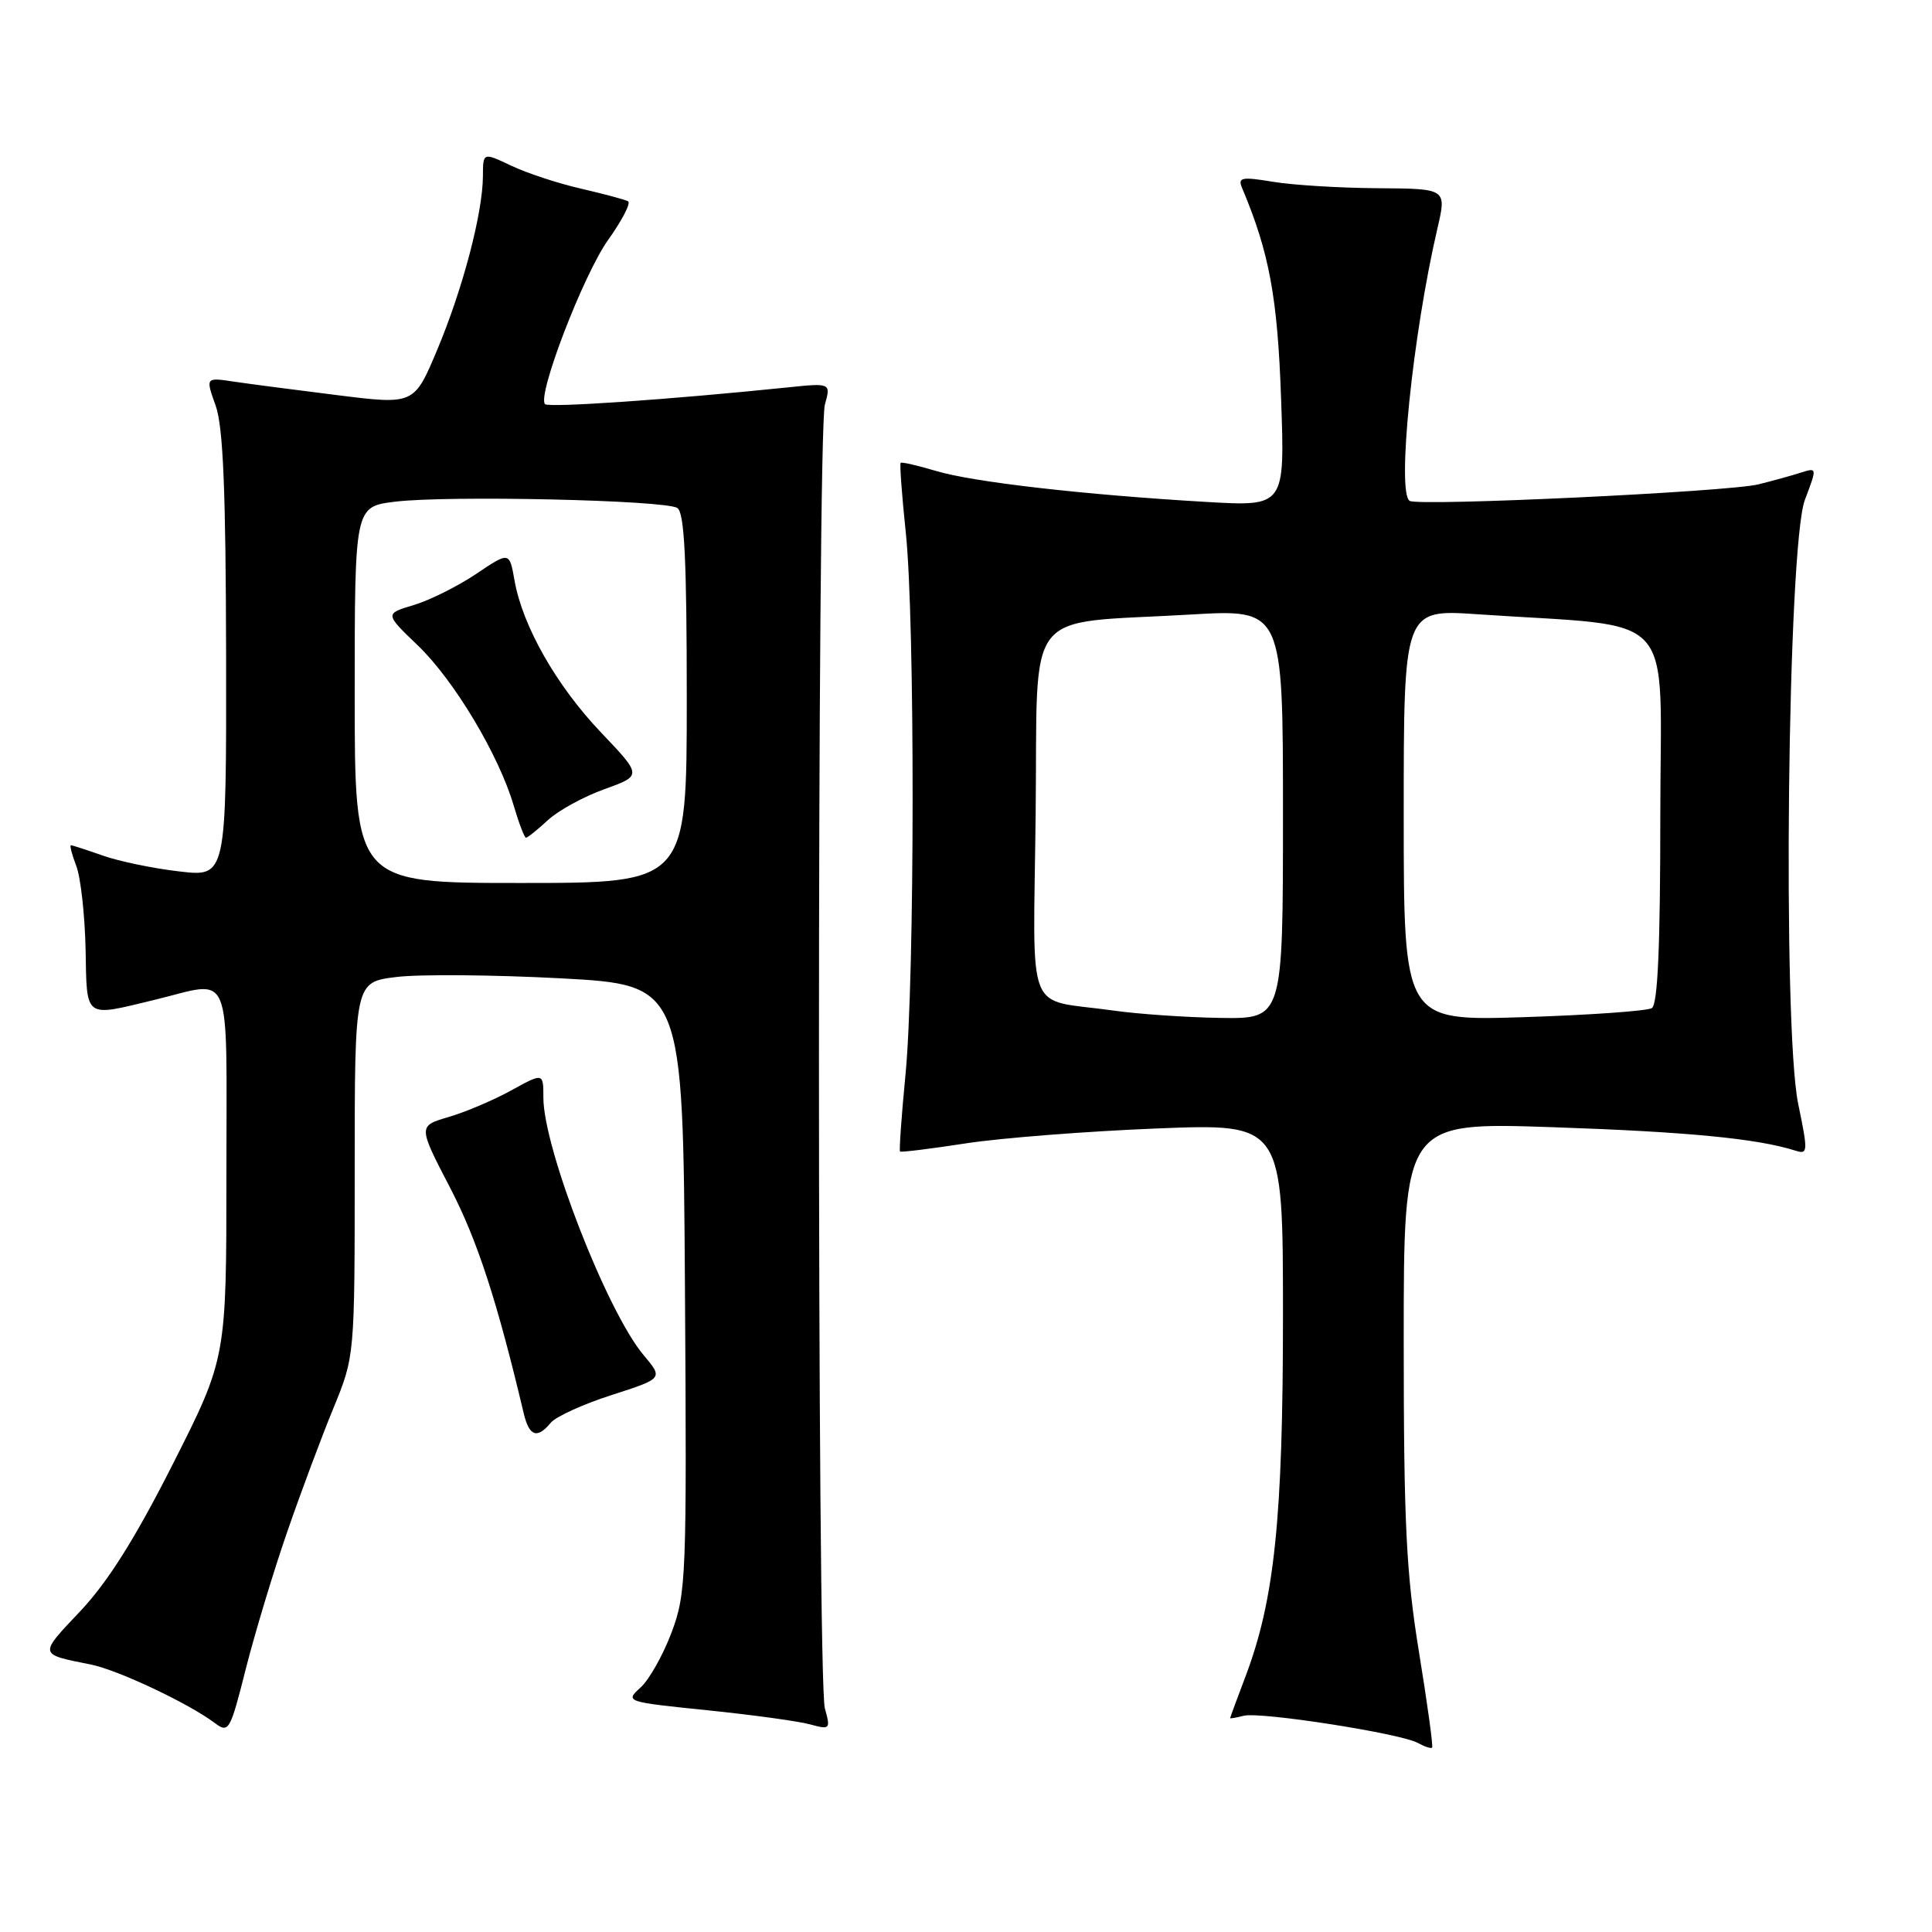 <?xml version="1.0" encoding="UTF-8" standalone="no"?>
<!DOCTYPE svg PUBLIC "-//W3C//DTD SVG 1.1//EN" "http://www.w3.org/Graphics/SVG/1.1/DTD/svg11.dtd" >
<svg xmlns="http://www.w3.org/2000/svg" xmlns:xlink="http://www.w3.org/1999/xlink" version="1.1" viewBox="0 0 256 256">
 <g >
 <path fill="currentColor"
d=" M 188.02 218.89 C 186.33 208.49 186.00 201.85 186.00 177.59 C 186.00 148.69 186.00 148.69 205.75 149.36 C 223.62 149.97 232.83 150.86 237.88 152.46 C 239.57 153.00 239.59 152.65 238.27 146.27 C 236.16 135.98 236.86 72.24 239.16 66.22 C 240.78 61.96 240.78 61.94 238.64 62.62 C 237.47 63.00 234.93 63.70 233.00 64.18 C 229.01 65.17 187.99 67.11 186.79 66.37 C 185.05 65.29 187.18 44.36 190.47 30.25 C 191.69 25.00 191.69 25.00 182.60 24.94 C 177.59 24.91 171.34 24.53 168.70 24.09 C 164.51 23.40 163.99 23.51 164.58 24.90 C 168.19 33.47 169.28 39.38 169.75 52.80 C 170.26 67.11 170.26 67.11 159.88 66.51 C 143.73 65.57 128.93 63.88 124.05 62.41 C 121.60 61.68 119.48 61.19 119.34 61.33 C 119.20 61.47 119.50 65.62 120.02 70.54 C 121.25 82.20 121.22 129.68 119.98 142.43 C 119.45 147.88 119.13 152.46 119.26 152.58 C 119.39 152.71 123.33 152.22 128.00 151.50 C 132.68 150.78 144.04 149.90 153.25 149.53 C 170.00 148.86 170.00 148.86 170.00 174.30 C 170.00 201.27 168.88 212.04 164.99 222.26 C 163.90 225.14 163.00 227.57 163.00 227.66 C 163.00 227.74 163.80 227.60 164.79 227.35 C 166.96 226.78 185.62 229.69 187.87 230.95 C 188.76 231.44 189.61 231.72 189.76 231.57 C 189.92 231.41 189.13 225.71 188.02 218.89 Z  M 38.05 203.00 C 39.85 197.78 42.61 190.40 44.17 186.61 C 47.00 179.72 47.00 179.72 47.00 154.93 C 47.00 130.14 47.00 130.14 52.50 129.46 C 55.53 129.08 65.32 129.16 74.25 129.63 C 90.50 130.50 90.50 130.50 90.76 170.68 C 91.01 208.98 90.93 211.12 88.99 216.30 C 87.87 219.28 86.02 222.58 84.87 223.61 C 82.81 225.48 82.91 225.51 93.65 226.61 C 99.62 227.22 105.76 228.06 107.30 228.48 C 110.00 229.21 110.07 229.14 109.30 226.37 C 108.25 222.62 108.26 57.38 109.30 53.62 C 110.10 50.74 110.10 50.74 104.30 51.34 C 88.87 52.93 72.71 54.05 72.22 53.55 C 71.13 52.46 77.30 36.39 80.58 31.79 C 82.43 29.20 83.62 26.90 83.22 26.67 C 82.82 26.45 80.03 25.70 77.00 25.00 C 73.97 24.31 69.81 22.94 67.75 21.96 C 64.00 20.18 64.00 20.18 63.99 23.34 C 63.96 28.25 61.33 38.25 57.95 46.31 C 54.88 53.63 54.88 53.63 44.69 52.36 C 39.08 51.66 32.87 50.85 30.87 50.55 C 27.24 50.01 27.24 50.01 28.58 53.76 C 29.57 56.54 29.92 64.99 29.96 86.85 C 30.00 116.20 30.00 116.20 23.77 115.47 C 20.35 115.08 15.79 114.13 13.65 113.38 C 11.50 112.62 9.59 112.00 9.40 112.00 C 9.21 112.00 9.53 113.24 10.11 114.75 C 10.69 116.26 11.24 121.21 11.34 125.75 C 11.52 135.10 11.06 134.76 20.50 132.48 C 30.96 129.95 30.00 127.63 30.00 155.48 C 30.00 179.96 30.00 179.96 22.90 194.00 C 17.88 203.92 14.27 209.64 10.61 213.52 C 5.11 219.33 5.08 219.17 12.00 220.55 C 15.58 221.26 24.96 225.68 28.45 228.30 C 30.31 229.69 30.49 229.38 32.57 221.13 C 33.78 216.38 36.24 208.22 38.05 203.00 Z  M 72.98 188.52 C 73.65 187.71 77.28 186.06 81.04 184.85 C 87.88 182.65 87.88 182.65 85.29 179.57 C 80.44 173.82 72.00 152.15 72.00 145.44 C 72.00 142.14 72.00 142.14 67.75 144.48 C 65.41 145.77 61.67 147.36 59.44 148.01 C 55.39 149.20 55.39 149.20 59.65 157.40 C 63.25 164.35 65.84 172.28 69.39 187.25 C 70.12 190.33 71.17 190.71 72.98 188.52 Z  M 147.50 133.90 C 135.67 132.22 136.93 135.41 137.23 107.74 C 137.54 79.88 135.30 82.75 157.75 81.43 C 170.00 80.71 170.00 80.71 170.00 107.85 C 170.00 135.00 170.00 135.00 161.75 134.88 C 157.21 134.81 150.80 134.37 147.50 133.90 Z  M 186.00 108.00 C 186.00 80.73 186.00 80.73 195.75 81.39 C 222.75 83.24 220.00 80.21 220.00 108.08 C 220.00 125.35 219.66 133.09 218.88 133.58 C 218.26 133.96 210.61 134.50 201.88 134.78 C 186.00 135.28 186.00 135.28 186.00 108.00 Z  M 47.00 92.07 C 47.00 67.14 47.00 67.14 52.32 66.48 C 59.23 65.62 88.13 66.26 89.75 67.31 C 90.69 67.92 91.00 74.10 91.00 92.56 C 91.00 117.00 91.00 117.00 69.00 117.00 C 47.00 117.00 47.00 117.00 47.00 92.07 Z  M 72.59 108.68 C 73.96 107.41 77.34 105.55 80.09 104.57 C 85.08 102.77 85.08 102.77 79.66 97.08 C 73.75 90.88 69.25 82.99 68.18 76.93 C 67.50 73.08 67.50 73.08 63.09 76.05 C 60.66 77.68 56.94 79.54 54.83 80.17 C 50.98 81.32 50.98 81.32 55.36 85.52 C 60.16 90.12 66.11 100.06 68.07 106.75 C 68.76 109.09 69.49 111.00 69.70 111.00 C 69.91 111.00 71.21 109.96 72.59 108.68 Z "/>
</g>
</svg>